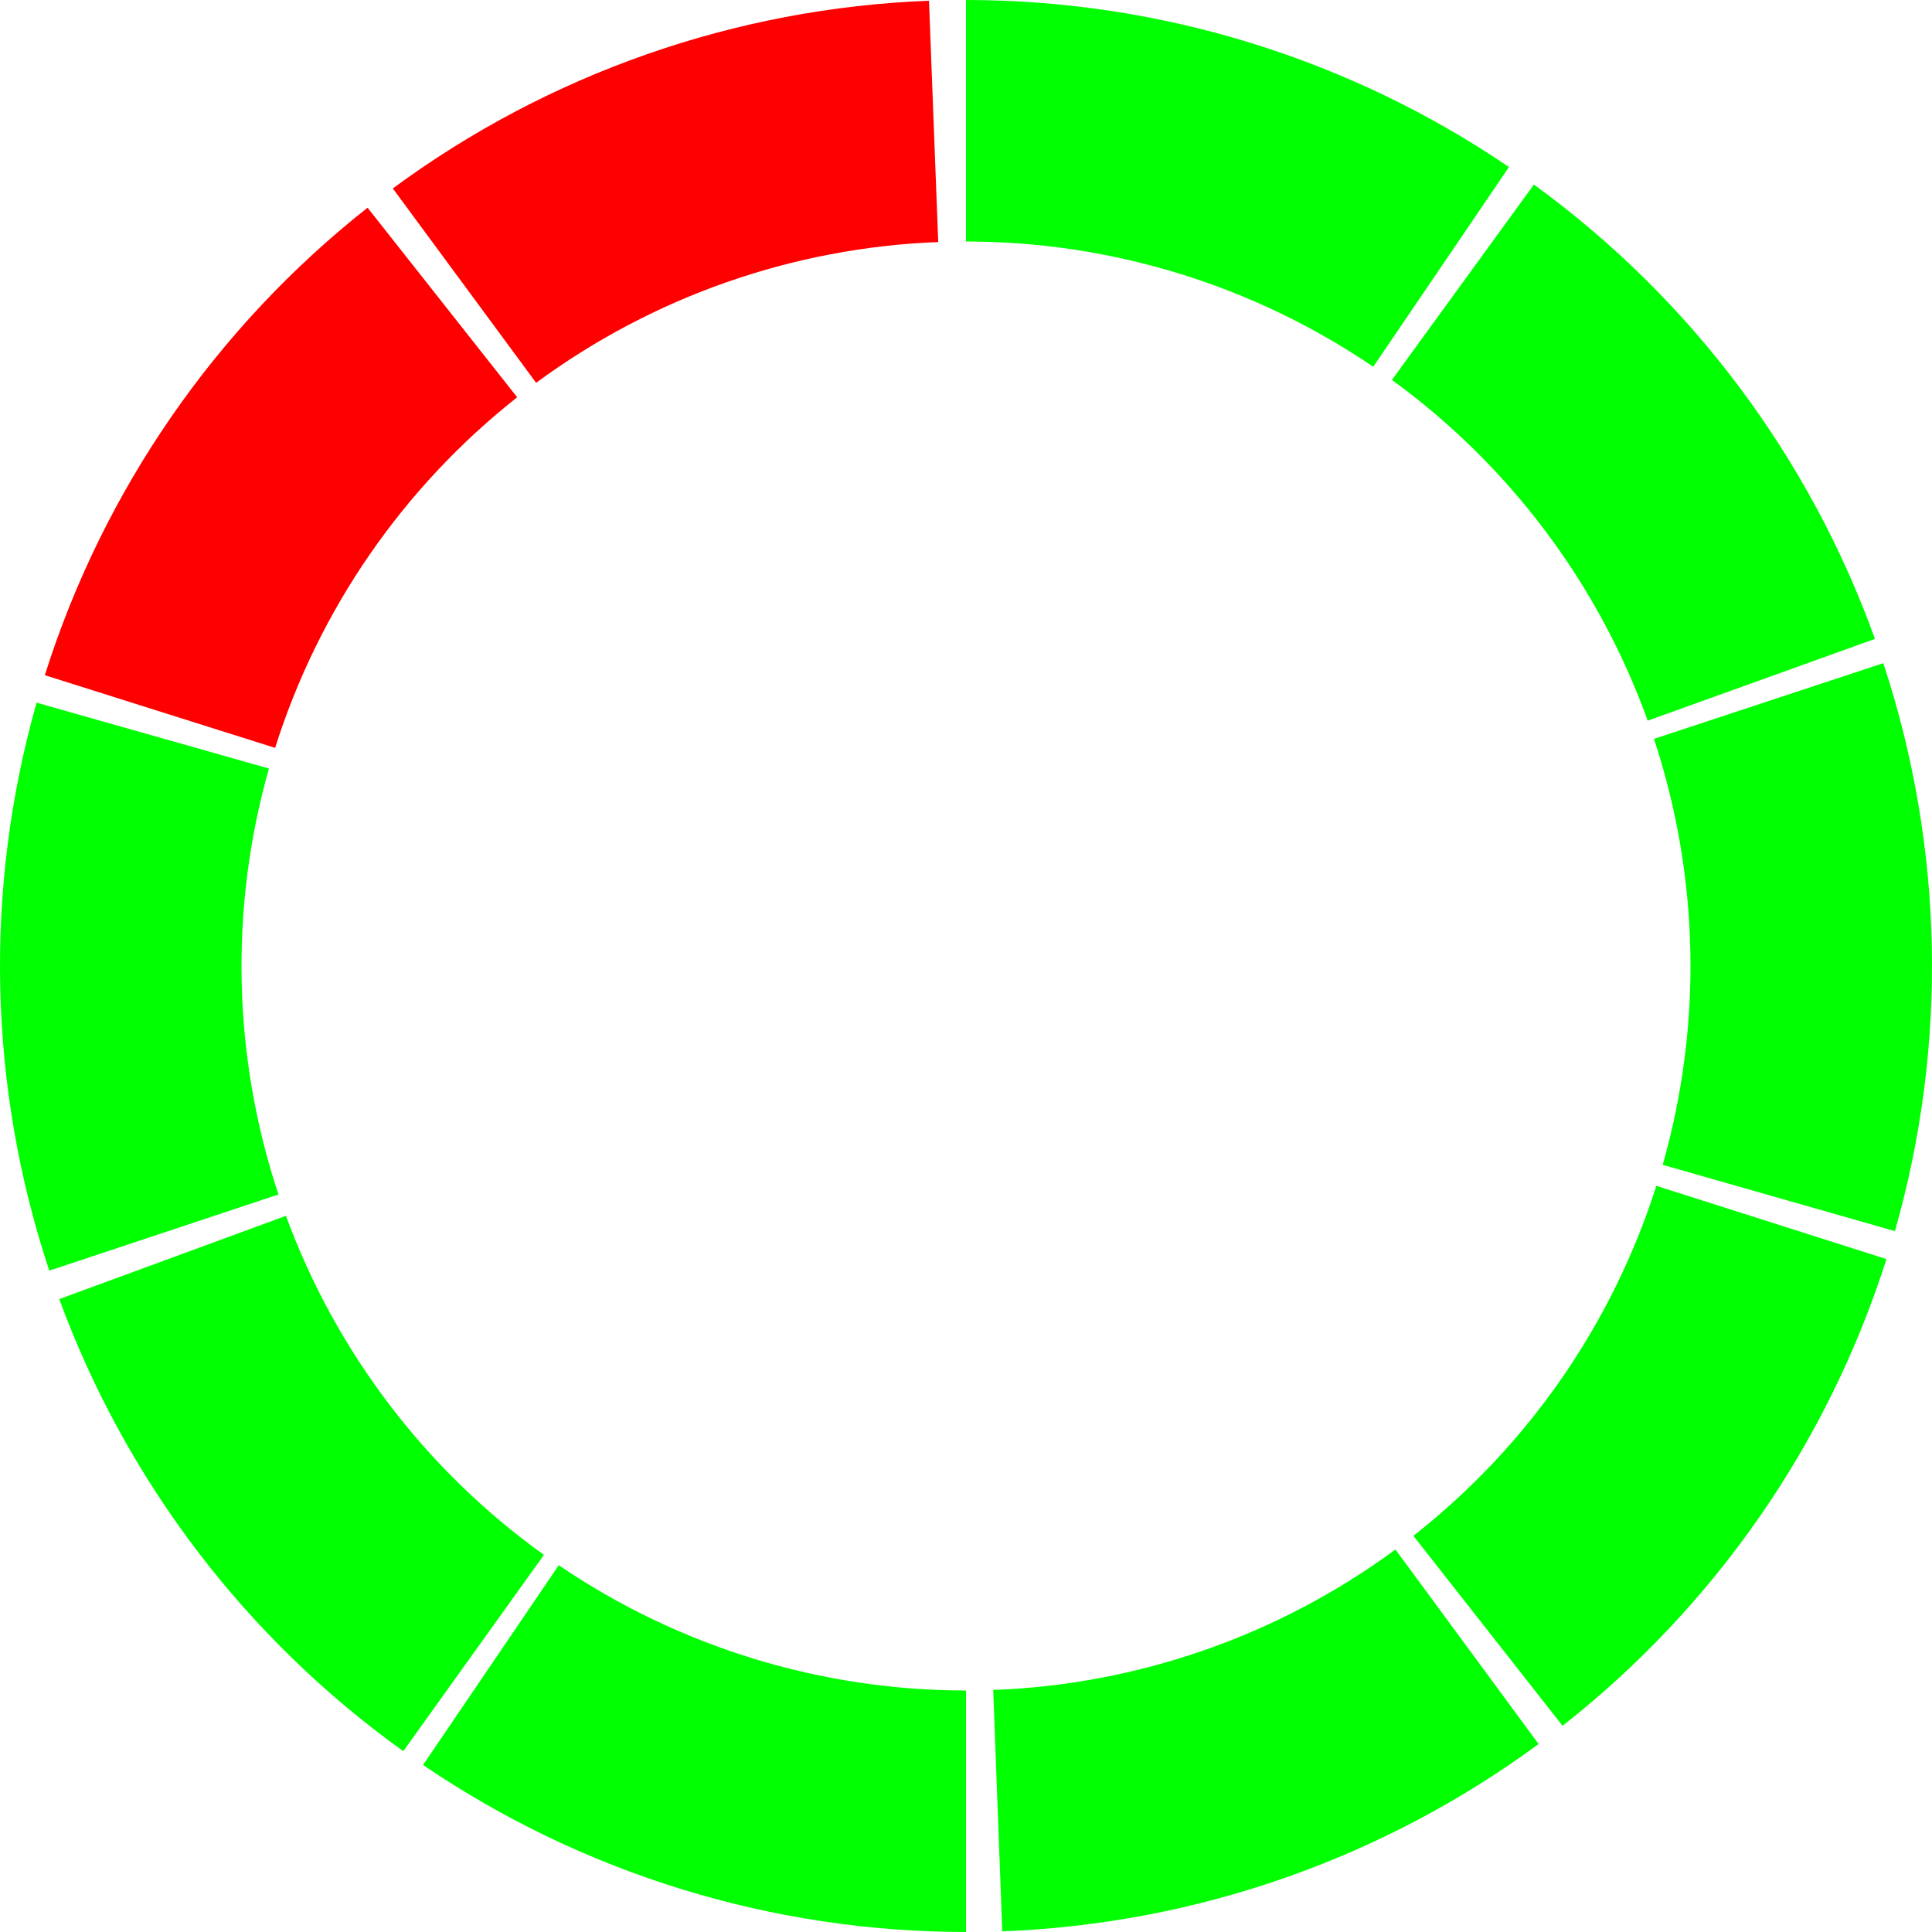 <svg width="75" height="75" viewBox="0 0 75 75" fill="none" xmlns="http://www.w3.org/2000/svg">
<path d="M37.5 0C45.017 8.96413e-08 52.361 2.259 58.578 6.484L53.309 14.238C48.646 11.069 43.138 9.375 37.5 9.375V0Z" fill="#00FF00"/>
<path d="M59.546 7.165C65.627 11.584 70.239 17.729 72.785 24.802L63.963 27.976C62.054 22.671 58.595 18.063 54.034 14.748L59.546 7.165Z" fill="#00FF00"/>
<path d="M73.11 25.744C75.466 32.882 75.623 40.564 73.56 47.792L64.545 45.219C66.092 39.798 65.975 34.036 64.207 28.683L73.11 25.744Z" fill="#00FF00"/>
<path d="M73.232 48.878C70.951 56.041 66.57 62.353 60.658 66.995L54.868 59.621C59.303 56.14 62.588 51.406 64.299 46.034L73.232 48.878Z" fill="#00FF00"/>
<path d="M59.728 67.702C53.674 72.158 46.42 74.691 38.908 74.974L38.556 65.605C44.19 65.394 49.63 63.493 54.171 60.152L59.728 67.702Z" fill="#00FF00"/>
<path d="M37.5 75C29.983 75 22.639 72.741 16.422 68.516L21.691 60.762C26.354 63.931 31.862 65.625 37.5 65.625V75Z" fill="#00FF00"/>
<path d="M15.655 67.98C9.545 63.601 4.892 57.487 2.3 50.431L11.1 47.198C13.044 52.49 16.534 57.076 21.116 60.36L15.655 67.98Z" fill="#00FF00"/>
<path d="M1.913 49.326C-0.457 42.192 -0.629 34.511 1.42 27.278L10.44 29.834C8.903 35.258 9.032 41.019 10.81 46.369L1.913 49.326Z" fill="#00FF00"/>
<path d="M1.74 26.211C4.003 19.042 8.368 12.719 14.269 8.063L20.077 15.422C15.651 18.915 12.377 23.657 10.68 29.033L1.74 26.211Z" fill="#FF0000"/>
<path d="M15.249 7.315C21.3 2.854 28.552 0.316 36.063 0.028L36.422 9.396C30.789 9.612 25.35 11.516 20.812 14.861L15.249 7.315Z" fill="#FF0000"/>
</svg>
